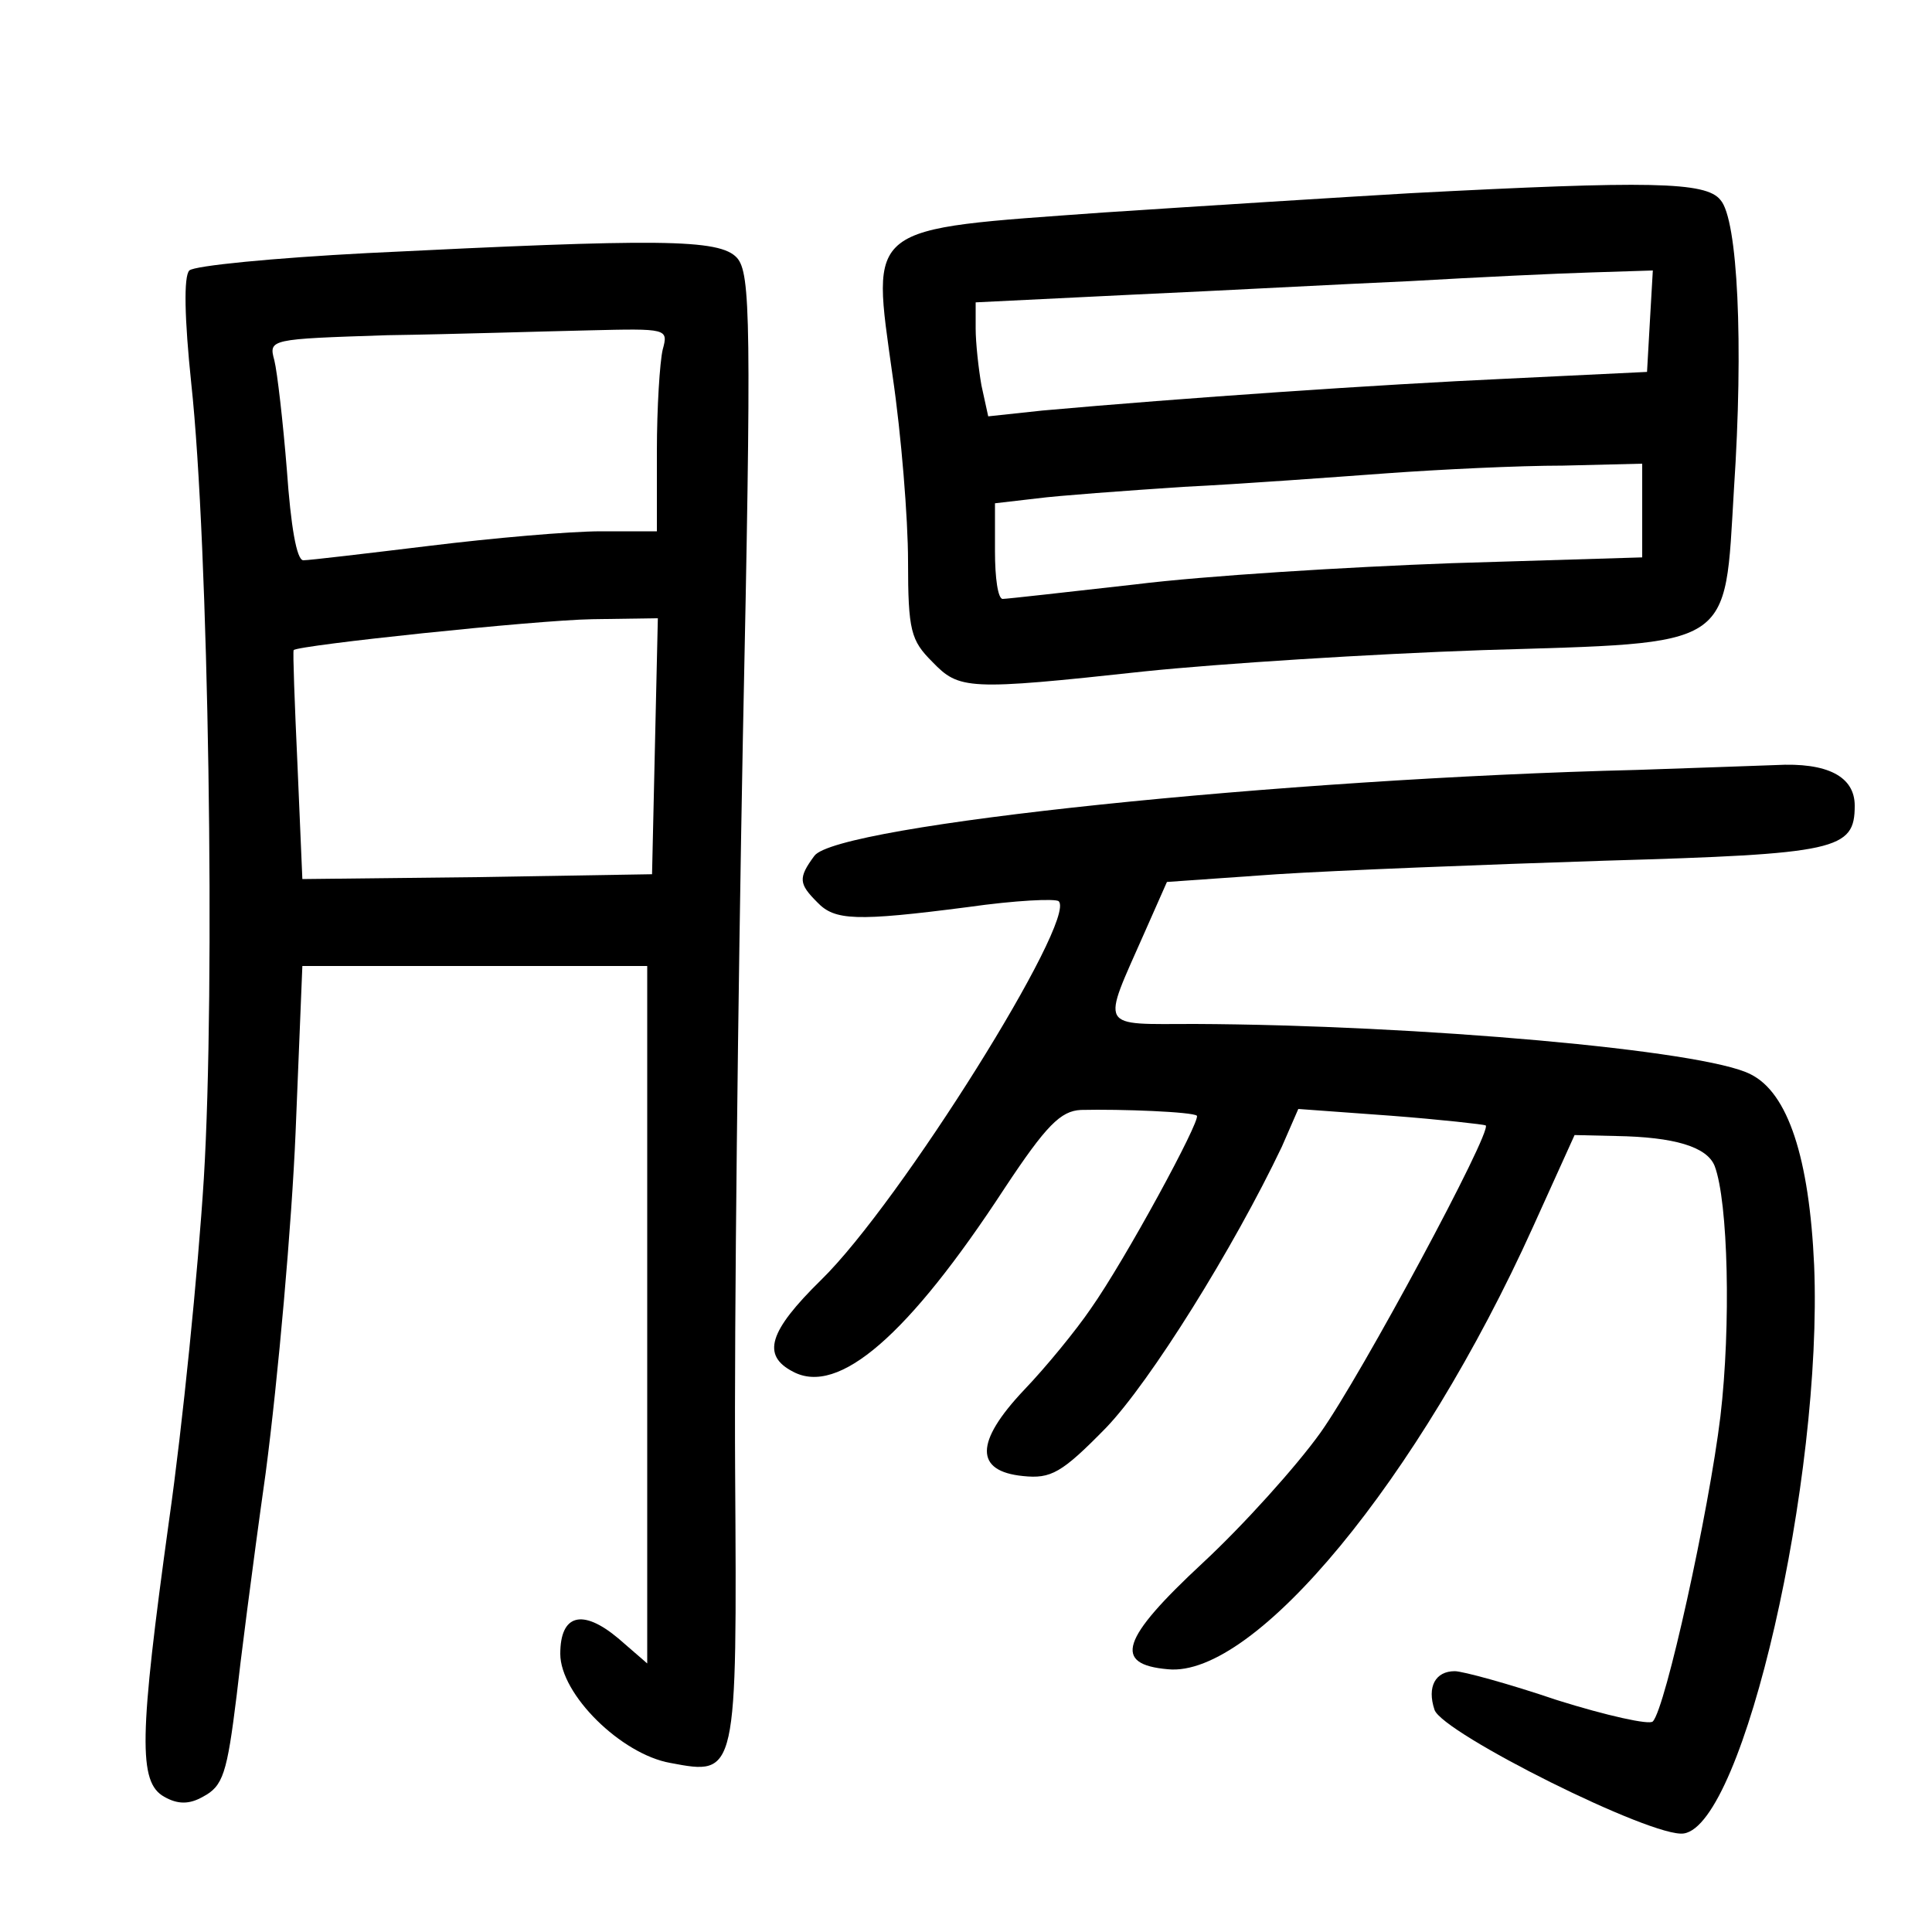 <?xml version="1.0"?>
<svg xmlns="http://www.w3.org/2000/svg" height="200pt" preserveAspectRatio="xMidYMid meet" viewBox="0 0 200 200" width="200pt">
  <g transform="matrix(.1 0 0 -.1 0 200)">
    <path d="m1460 1800c-69-4-212-13-318-20-248-18-240-11-218-169 9-61 16-148 16-192 0-72 3-82 25-104 28-29 36-30 220-10 77 8 234 18 350 22 262 8 250 0 260 167 10 150 4 279-14 299-15 19-73 20-321 7zm248-132-3-53-145-7c-132-6-336-20-481-33l-56-6-7 32c-3 17-6 44-6 59v27l163 8c89 4 218 11 287 14 69 4 153 8 188 9l63 2zm-8-196v-49l-197-6c-109-4-256-13-328-22-71-8-133-15-137-15-5 0-8 22-8 49v50l43 5c23 3 92 8 152 12 61 3 155 10 210 14s137 8 183 8l82 2z"/>
    <path d="m380 1738c-96-5-179-13-184-18-6-6-5-50 2-117 18-166 25-626 13-823-6-96-22-256-36-354-31-224-32-271-5-286 14-8 26-8 40 0 21 11 25 24 35 105 3 28 16 131 30 230 13 99 27 258 31 353l7 172h178 179v-361-361l-30 26c-37 31-60 25-60-16 0-42 63-104 114-113 69-13 69-14 67 302-1 153 3 494 8 758 9 432 8 482-6 498-18 20-81 20-383 5zm306-100c-3-13-6-60-6-105v-83h-58c-32 0-112-7-177-15-66-8-125-15-131-15-7 0-13 36-17 93-4 50-10 102-13 114-6 22-5 22 117 26 68 1 162 4 208 5 82 2 83 2 77-20zm-8-410-3-133-181-3-181-2-5 117c-3 65-5 119-4 120 4 5 250 31 309 32l68 1z"/>
    <path d="m1695 1203c-368-9-829-57-852-89-17-23-16-29 3-48 18-19 40-20 156-5 49 7 91 9 94 6 19-19-164-312-246-392-54-53-62-78-29-95 47-25 119 37 219 190 43 65 58 80 79 81 42 1 116-2 120-6 4-5-74-149-110-200-15-22-46-60-69-84-51-54-51-84-1-89 29-3 40 3 86 50 46 48 132 186 182 291l17 39 96-7c52-4 96-9 98-10 7-6-129-259-171-318-25-35-80-96-122-135-85-79-93-105-36-110 90-9 260 197 378 458l43 95 43-1c60-1 94-11 102-31 14-37 17-165 6-259-12-99-57-303-70-316-3-4-48 6-99 22-50 17-98 30-106 30-20 0-29-16-21-40s226-133 258-128c62 9 144 367 135 588-5 111-27 179-66 198-48 25-345 51-575 52-101 0-97-7-52 95l23 52 114 8c62 4 215 10 339 14 241 7 259 11 259 57 0 30-28 45-82 42-24-1-88-3-143-5z"/>
  </g>
</svg>
